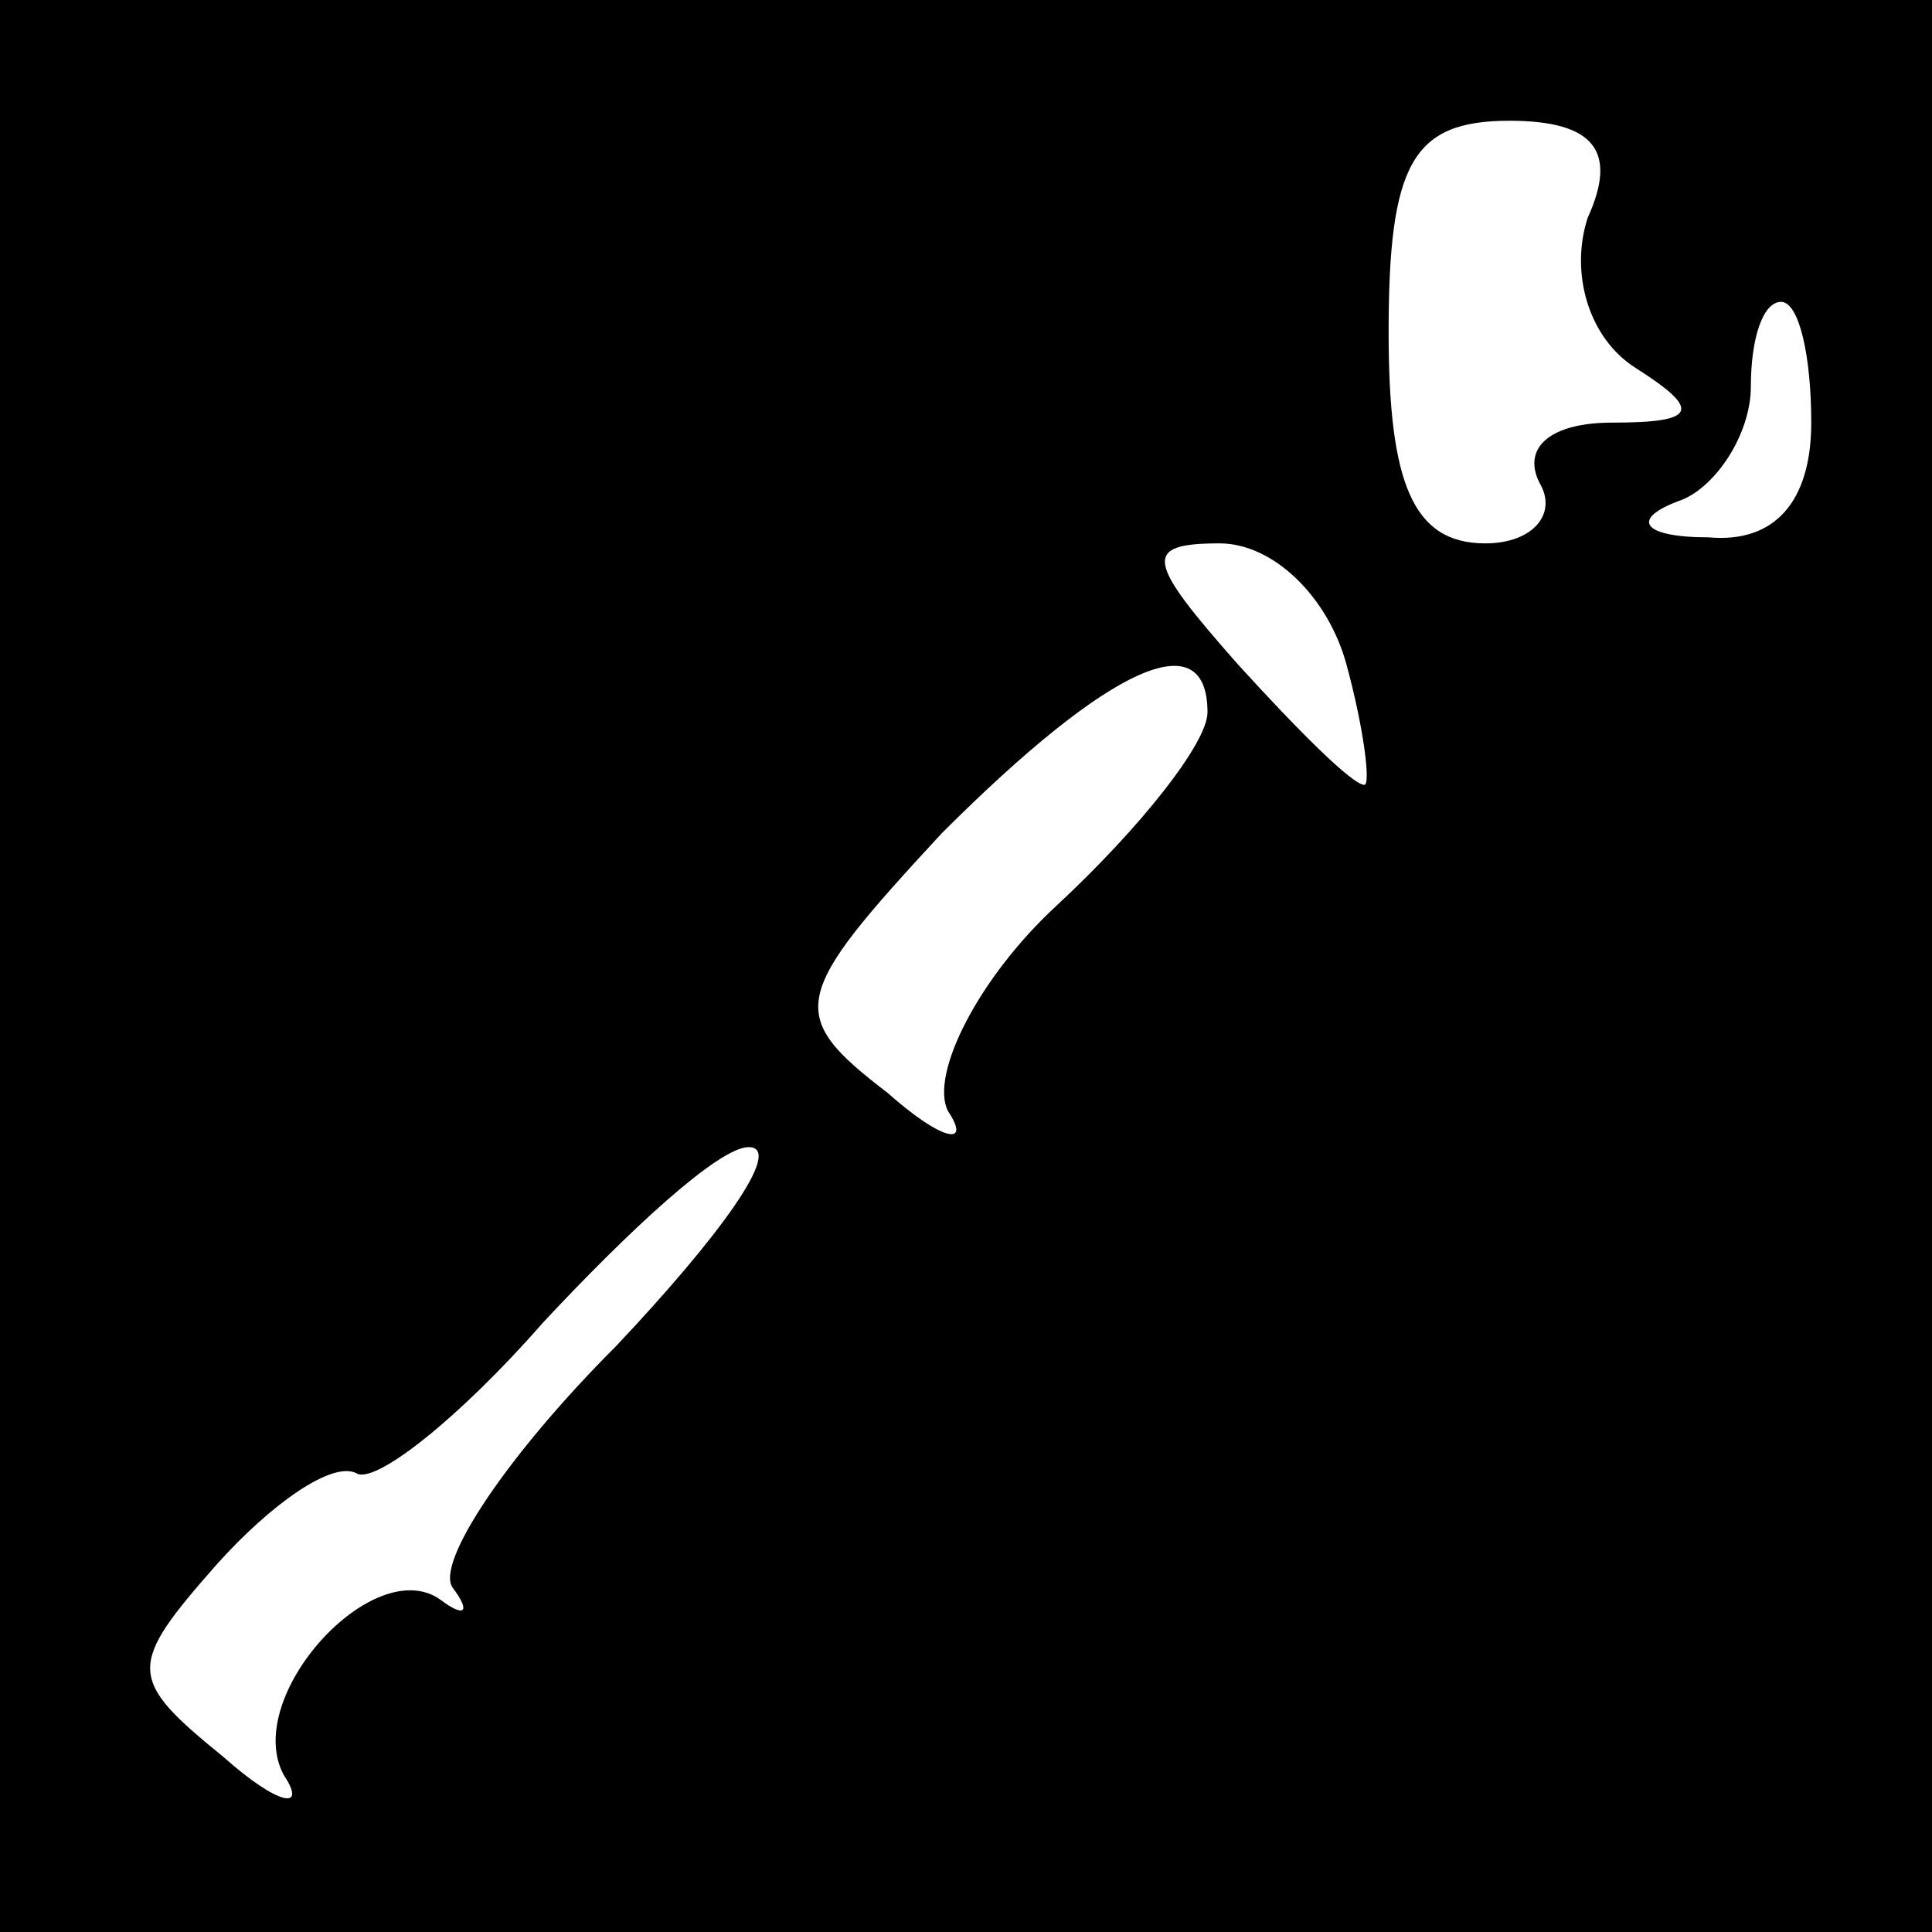 <?xml version="1.0" standalone="no"?>
<!DOCTYPE svg PUBLIC "-//W3C//DTD SVG 20010904//EN"
 "http://www.w3.org/TR/2001/REC-SVG-20010904/DTD/svg10.dtd">
<svg version="1.0" xmlns="http://www.w3.org/2000/svg"
 width="32pt" height="32pt" viewBox="0 0 32 32"
 preserveAspectRatio="xMidYMid meet">
<rect x="0" y="0" width="32" height="32" fill="#808080" stroke="none"/>
<g transform="translate(0,32) scale(0.1,-0.1)"
fill="#000000" stroke="none">
<path fill="#000000" stroke="none" d="M0 160 l0 -160 160 0 160 0 0 160 0
160 -160 0 -160 0 0 -160z"/>
<path fill="#ffffff" stroke="none" d="M263 284 c-3 -9 0 -20 8 -25 11 -7 10
-9 -4 -9 -10 0 -15 -4 -12 -10 3 -5 -1 -10 -9 -10 -12 0 -16 10 -16 35 0 28 4
35 20 35 14 0 18 -5 13 -16z"/>
<path fill="#ffffff" stroke="none" d="M300 250 c0 -13 -6 -20 -17 -19 -11 0
-13 3 -5 6 6 2 12 11 12 19 0 8 2 14 5 14 3 0 5 -9 5 -20z"/>
<path fill="#ffffff" stroke="none" d="M223 210 c3 -11 4 -20 3 -20 -2 0 -11
9 -21 20 -15 17 -16 20 -3 20 9 0 18 -9 21 -20z"/>
<path fill="#ffffff" stroke="none" d="M200 202 c0 -5 -11 -19 -25 -32 -13
-12 -21 -28 -18 -34 4 -6 -1 -5 -10 3 -17 13 -16 16 9 43 28 28 44 35 44 20z"/>
<path fill="#ffffff" stroke="none" d="M102 97 c-18 -18 -30 -36 -27 -40 3 -4
2 -5 -2 -2 -11 8 -33 -16 -26 -29 4 -6 -1 -5 -10 3 -16 13 -16 15 -1 32 9 10
19 17 23 15 3 -2 17 9 31 25 14 15 29 29 34 29 6 0 -5 -15 -22 -33z"/>
</g>
</svg>
